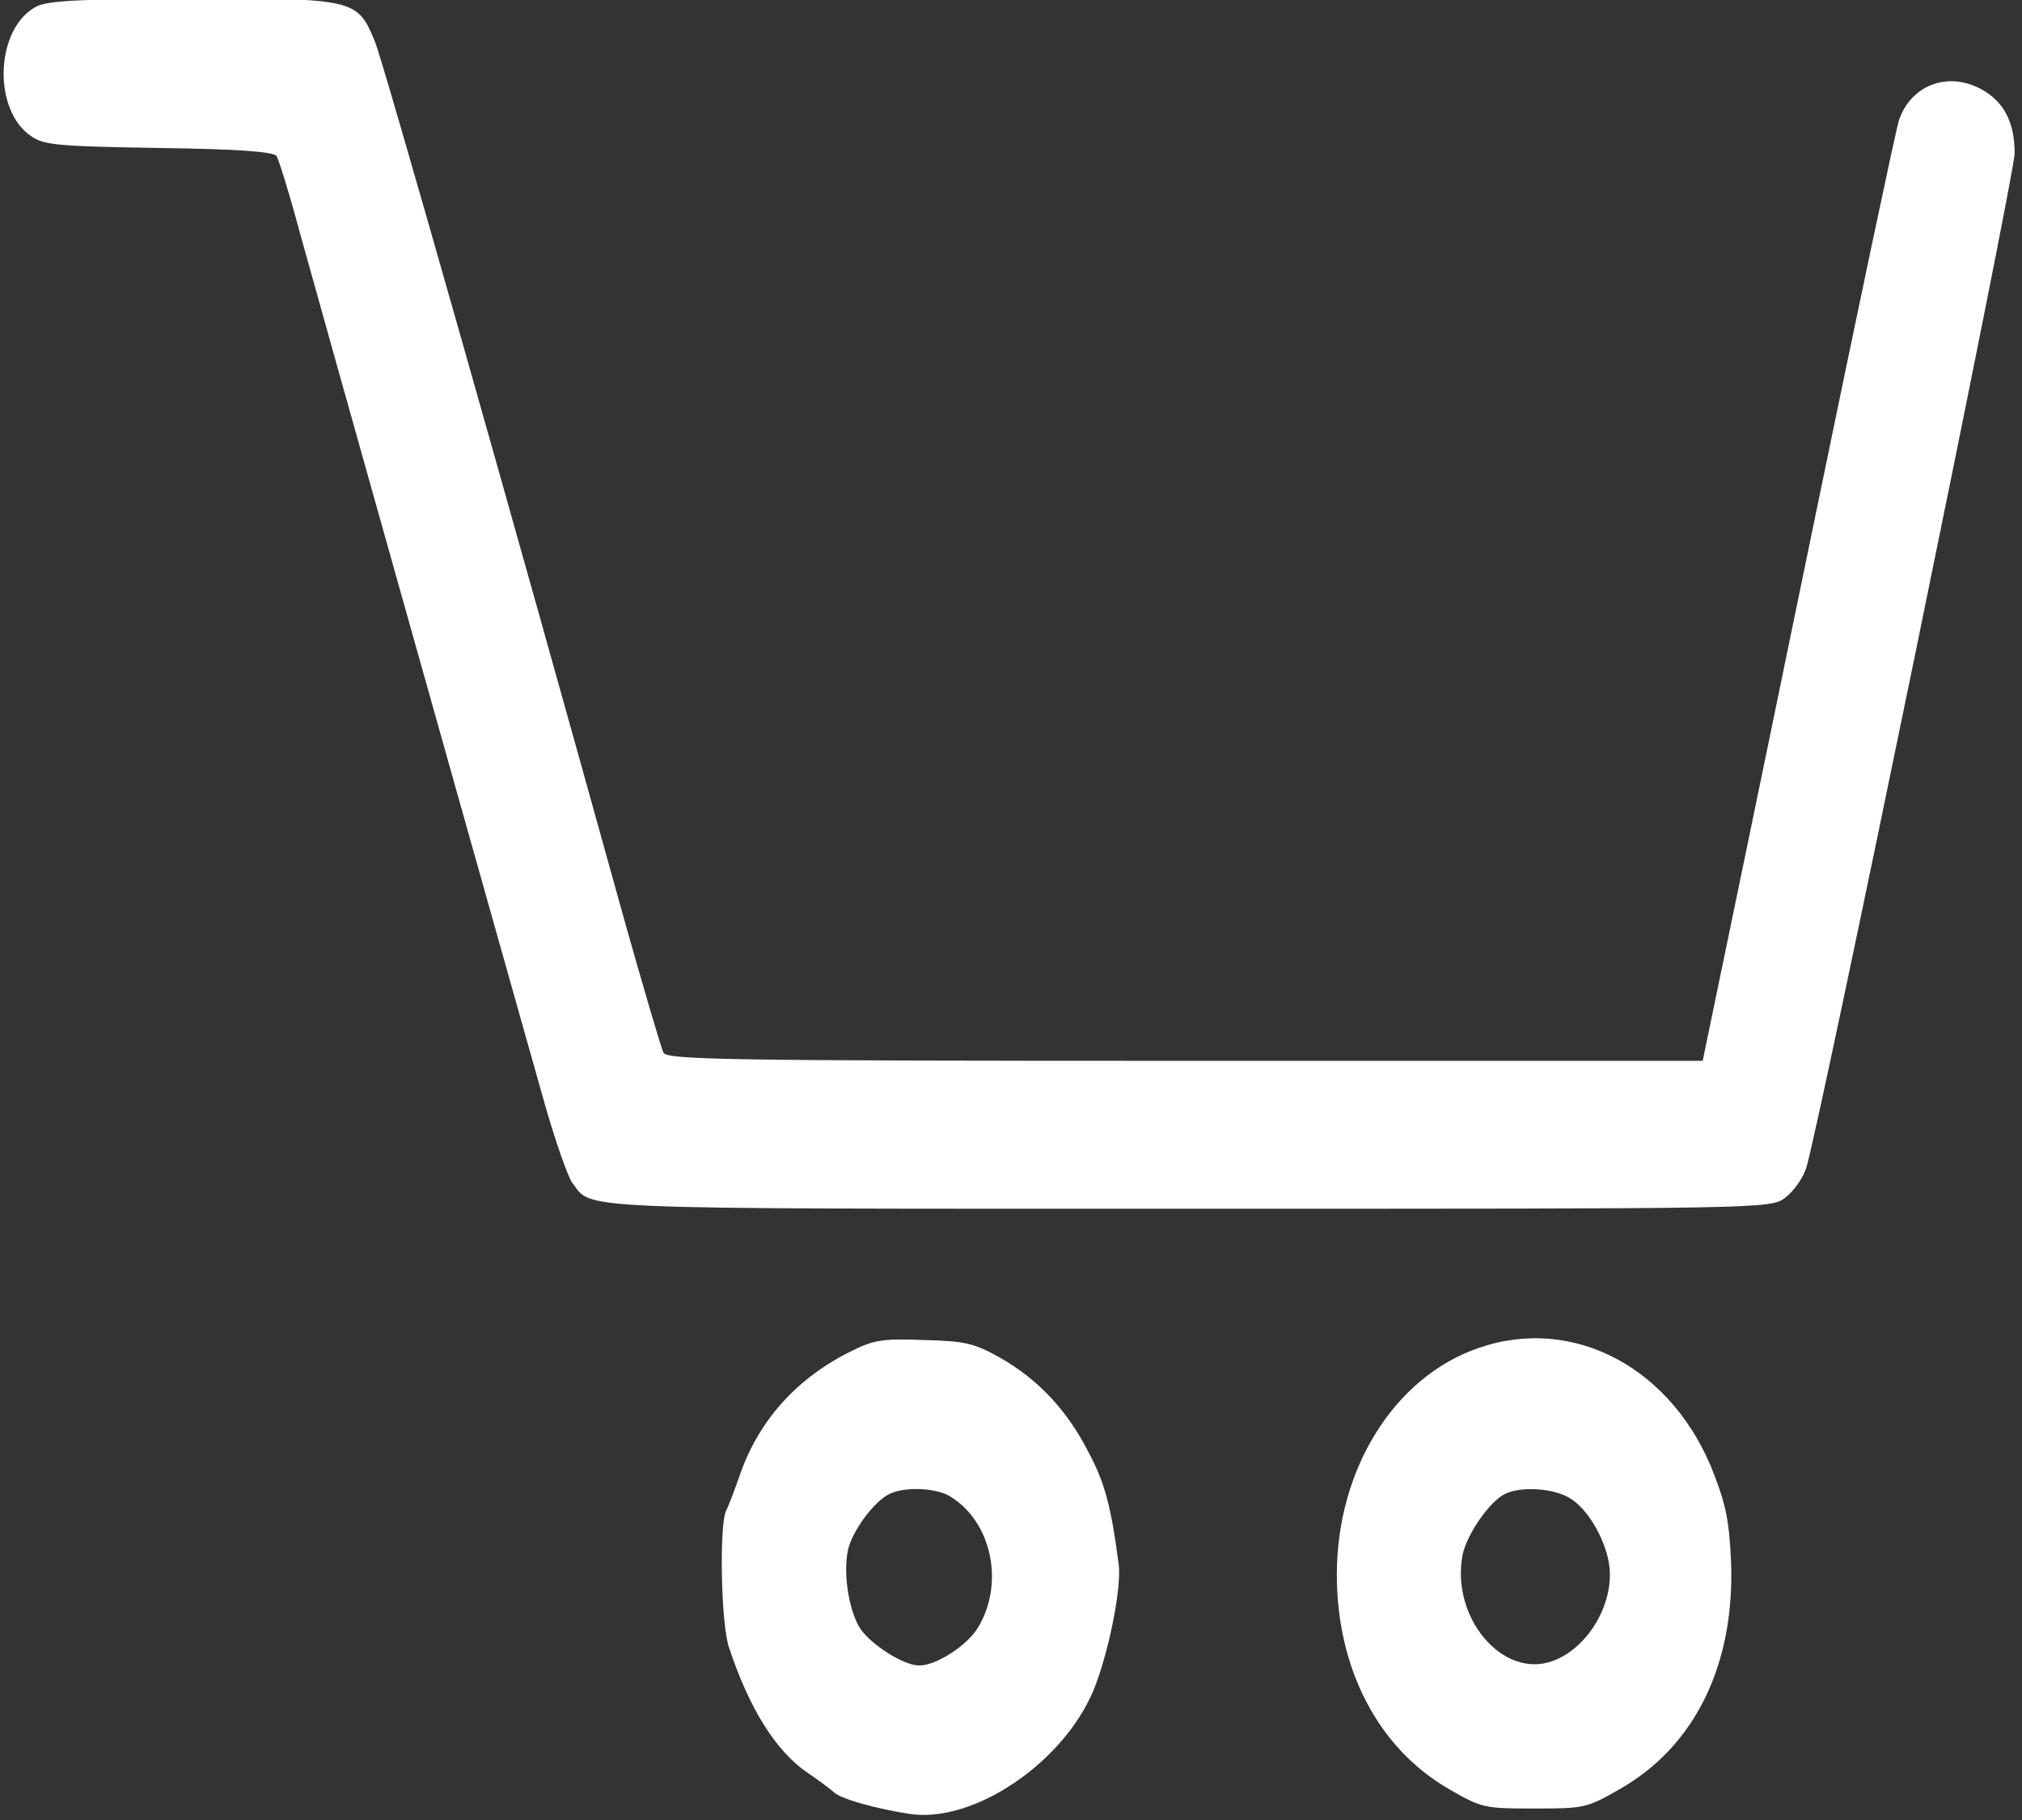 <svg
   xmlns="http://www.w3.org/2000/svg"
   version="1.1"
   viewBox="0 0 500 450"
   preserveAspectRatio="xMidYMid meet"
   width="50pt"
   height="45pt">
  <rect x="0" y="0" width="500" height="450" fill="#333333" stroke="none"/>
  <g transform="matrix(0.111,0,0,-0.133,-34.616,489.058)" stroke="none" fill="#ffffff">
    <path
       d="m 393,3665 c -92,-40 -99,-194 -10,-242 28,-16 66,-18 284,-21 179,-2 254,-7 261,-15 5,-7 28,-68 50,-137 34,-103 372,-1107 547,-1624 24,-70 52,-137 62,-148 45,-50 -19,-48 1370,-48 1284,0 1298,0 1331,20 18,11 39,35 47,54 25,59 465,1847 465,1888 0,58 -24,97 -76,120 -75,33 -156,6 -182,-59 -6,-15 -91,-350 -188,-743 -97,-393 -193,-780 -213,-860 l -36,-145 -1153,0 c -1014,0 -1154,2 -1162,15 -5,8 -43,116 -85,240 -259,779 -539,1602 -558,1640 -39,79 -44,80 -407,80 -248,-1 -322,-4 -347,-15 z"/>
    <path
       d="m 2210,1166 c -120,-49 -204,-126 -247,-224 -13,-31 -28,-65 -34,-74 -15,-29 -11,-211 7,-254 45,-113 104,-192 174,-232 25,-14 52,-31 60,-37 15,-12 91,-30 168,-40 141,-18 340,93 409,228 34,68 64,193 57,236 -17,108 -31,152 -67,208 -48,79 -113,136 -197,176 -58,27 -77,31 -170,33 -91,3 -112,0 -160,-20 z m 219,-271 c 92,-47 121,-161 62,-243 -24,-34 -95,-72 -132,-71 -35,0 -109,40 -132,70 -25,35 -37,102 -26,145 10,36 59,91 93,104 34,14 105,11 135,-5 z" />
    <path
       d="m 3605,1171 c -187,-54 -315,-225 -315,-421 0,-175 92,-323 250,-399 73,-35 78,-36 190,-36 111,0 117,1 190,36 169,80 258,234 248,426 -4,72 -11,101 -37,158 -90,198 -313,298 -526,236 z m 202,-278 c 39,-18 79,-73 89,-121 15,-72 -45,-159 -126,-183 -111,-33 -226,81 -200,197 9,38 60,100 95,114 34,14 105,11 142,-7 z" />
  </g>
</svg>
